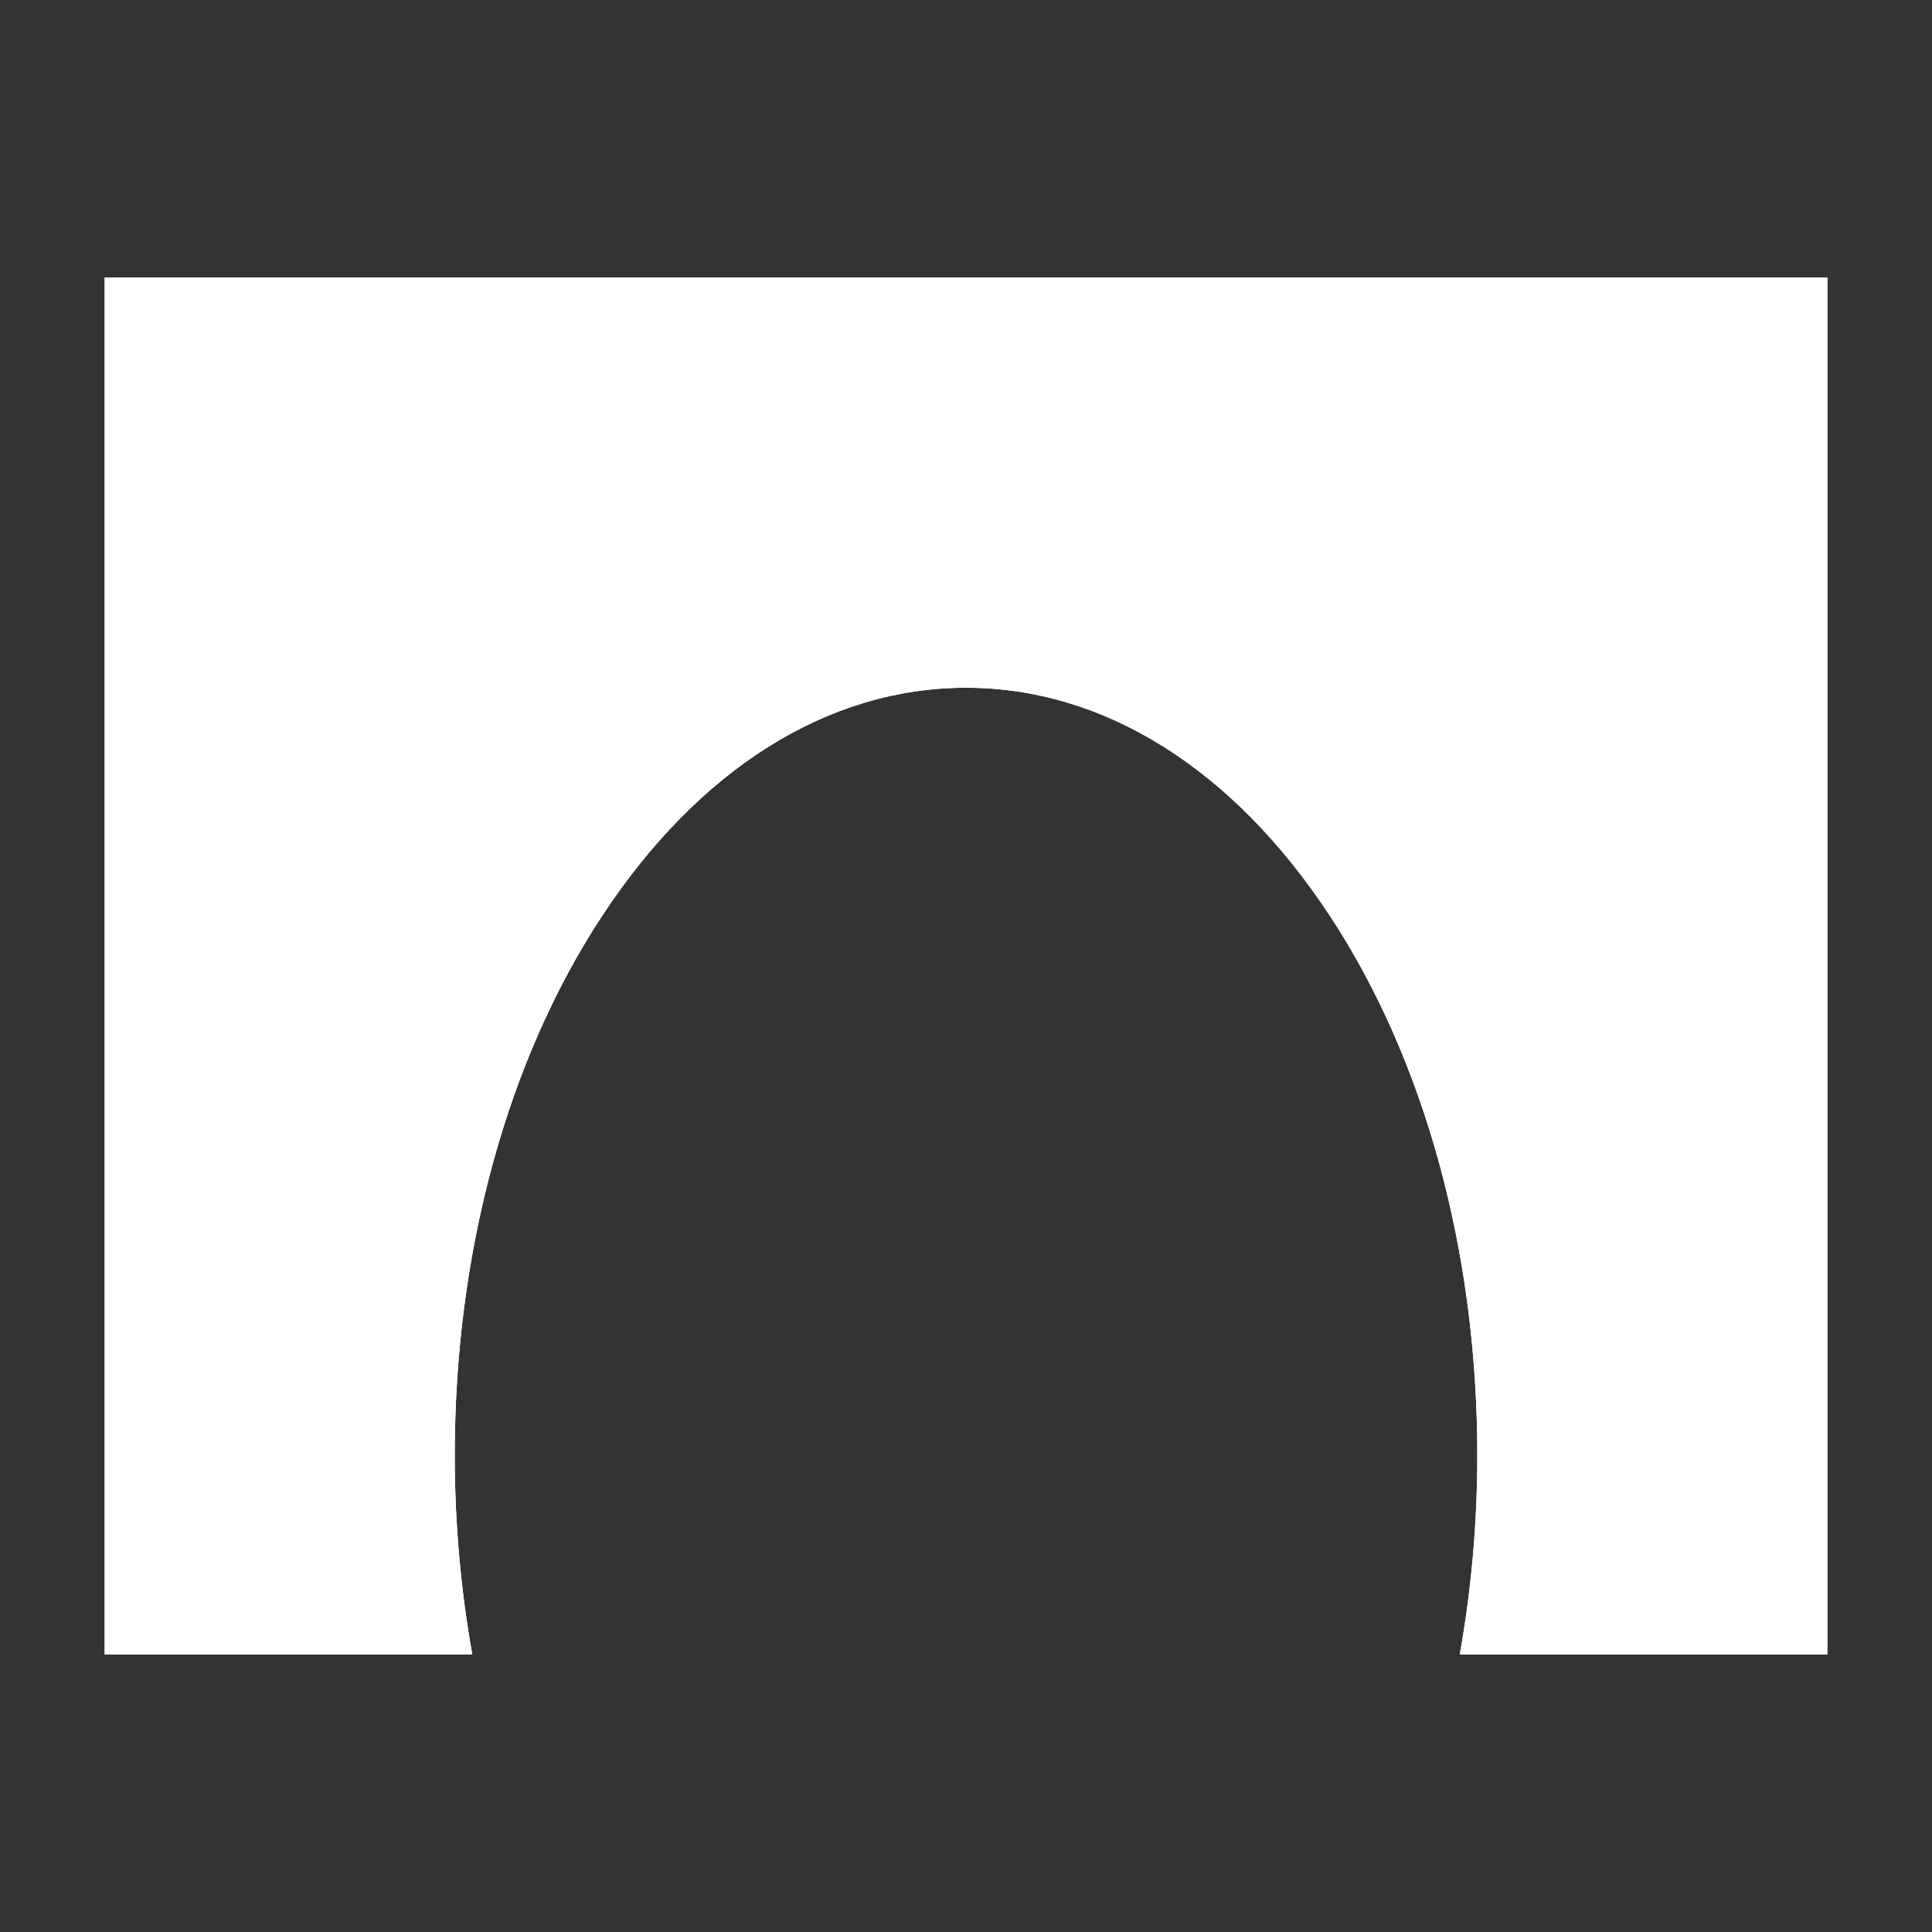 <?xml version="1.0" encoding="iso-8859-1"?>
<!-- Generator: Adobe Illustrator 17.1.0, SVG Export Plug-In . SVG Version: 6.00 Build 0)  -->
<!DOCTYPE svg PUBLIC "-//W3C//DTD SVG 1.1//EN" "http://www.w3.org/Graphics/SVG/1.1/DTD/svg11.dtd">
<svg version="1.1" xmlns="http://www.w3.org/2000/svg" xmlns:xlink="http://www.w3.org/1999/xlink" x="0px" y="0px" width="120px"
	 height="120px" viewBox="0 0 120 120" enable-background="new 0 0 120 120" xml:space="preserve">
<rect x="0" y="0" width="120" height="120" fill="#333333" stroke="none"/>
<g id="Layer_4" display="none">
	<circle display="inline" opacity="0.5" fill="#DF1F26" cx="60" cy="60" r="60"/>
	<rect x="6.5" y="6.5" display="inline" opacity="0.5" fill="#3B4FA1" width="107" height="107"/>
</g>
<g id="normal">
	<path fill-rule="evenodd" clip-rule="evenodd" fill="#FFFFFF" d="M90.669,102.765c0.72-4.025,1.09-8.196,1.09-12.376
		c0-12.595-3.237-24.473-9.115-33.442c-6.015-9.178-14.056-14.231-22.642-14.231c-8.587,0-16.628,5.053-22.643,14.231
		c-5.878,8.969-9.114,20.847-9.114,33.442c0,4.181,0.37,8.352,1.089,12.376c-7.394,0-17.213,0-22.833,0c0-10.545,0-74.983,0-85.53
		c8.796,0,98.204,0,107,0c0,10.547,0,74.984,0,85.53C107.88,102.765,98.063,102.765,90.669,102.765"/>
</g>
<g id="active">
	<path fill-rule="evenodd" clip-rule="evenodd" fill="#FFFFFF" d="M90.669,102.765c0.72-4.025,1.09-8.196,1.09-12.376
		c0-12.595-3.237-24.473-9.115-33.442c-6.015-9.178-14.056-14.231-22.642-14.231c-8.587,0-16.628,5.053-22.643,14.231
		c-5.878,8.969-9.114,20.847-9.114,33.442c0,4.181,0.37,8.352,1.089,12.376c-7.394,0-17.213,0-22.833,0c0-10.545,0-74.983,0-85.53
		c8.796,0,98.204,0,107,0c0,10.547,0,74.984,0,85.53C107.88,102.765,98.063,102.765,90.669,102.765"/>
</g>
<g id="disabled" opacity="0.2">
	<path fill-rule="evenodd" clip-rule="evenodd" fill="#FFFFFF" d="M90.669,102.765c0.72-4.025,1.09-8.196,1.09-12.376
		c0-12.595-3.237-24.473-9.115-33.442c-6.015-9.178-14.056-14.231-22.642-14.231c-8.587,0-16.628,5.053-22.643,14.231
		c-5.878,8.969-9.114,20.847-9.114,33.442c0,4.181,0.37,8.352,1.089,12.376c-7.394,0-17.213,0-22.833,0c0-10.545,0-74.983,0-85.53
		c8.796,0,98.204,0,107,0c0,10.547,0,74.984,0,85.53C107.88,102.765,98.063,102.765,90.669,102.765"/>
</g>
</svg>
